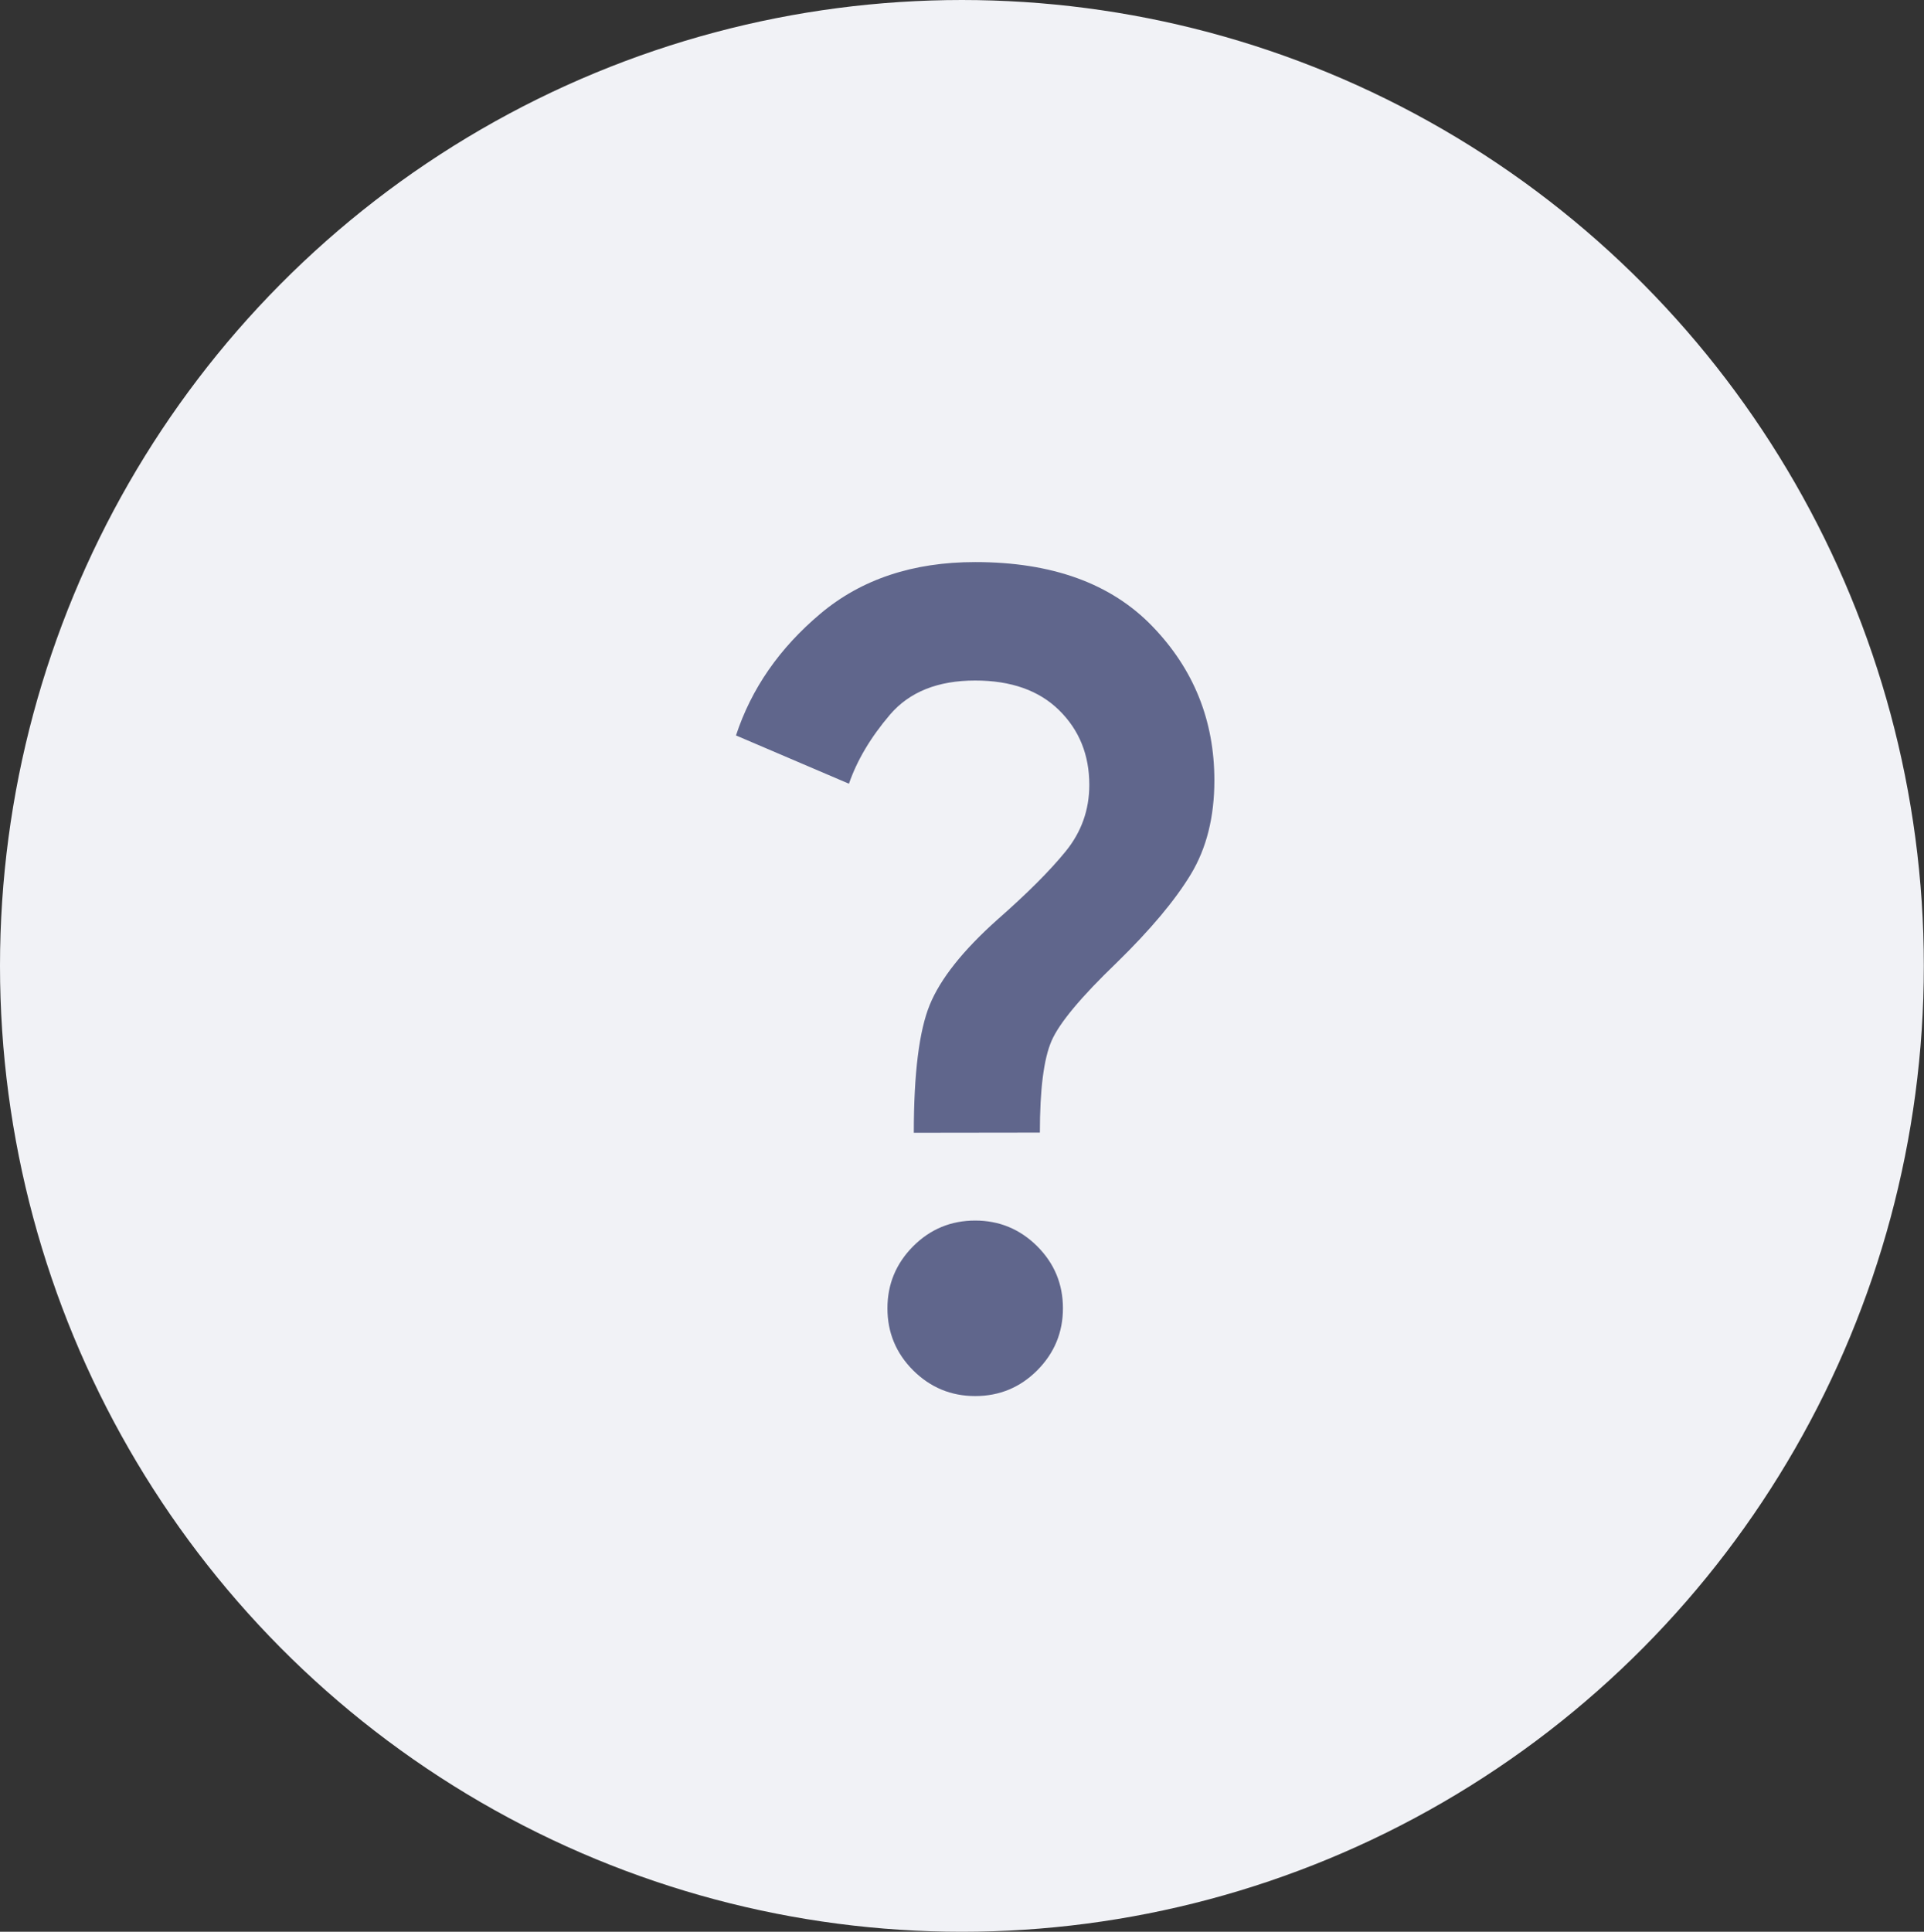 <?xml version="1.0" encoding="UTF-8" standalone="no"?>
<!-- Created with Inkscape (http://www.inkscape.org/) -->

<svg
   width="11.599mm"
   height="11.644mm"
   viewBox="0 0 11.599 11.644"
   version="1.1"
   id="svg1"
   xml:space="preserve"
   sodipodi:docname="thumbs-up.svg"
   xmlns:inkscape="http://www.inkscape.org/namespaces/inkscape"
   xmlns:sodipodi="http://sodipodi.sourceforge.net/DTD/sodipodi-0.dtd"
   xmlns="http://www.w3.org/2000/svg"
   xmlns:svg="http://www.w3.org/2000/svg"><rect x="0" y="0" width="11.599" height="11.644" fill="#333333" stroke="none"/><sodipodi:namedview
     id="namedview1"
     pagecolor="#ffffff"
     bordercolor="#000000"
     borderopacity="0.25"
     inkscape:showpageshadow="2"
     inkscape:pageopacity="0.0"
     inkscape:pagecheckerboard="0"
     inkscape:deskcolor="#d1d1d1"
     inkscape:document-units="mm"
     inkscape:zoom="4.0970529"
     inkscape:cx="306.68386"
     inkscape:cy="591.52275"
     inkscape:window-width="1920"
     inkscape:window-height="1009"
     inkscape:window-x="-8"
     inkscape:window-y="-8"
     inkscape:window-maximized="1"
     inkscape:current-layer="layer1"
     showgrid="false" /><defs
     id="defs1" /><g
     inkscape:label="Capa 1"
     inkscape:groupmode="layer"
     id="layer1"
     transform="translate(-78.98,-139.878)"><ellipse
       style="fill:#f1f2f6;fill-opacity:1;stroke-width:0.264"
       id="path3"
       cx="84.779"
       cy="145.7"
       rx="5.799"
       ry="5.822"
       inkscape:export-filename="question.png"
       inkscape:export-xdpi="96"
       inkscape:export-ydpi="96" /><path
       d="m 84.489,146.706 q 0,-0.536 0.096,-0.771 0.096,-0.235 0.407,-0.513 0.271,-0.238 0.413,-0.413 0.142,-0.175 0.142,-0.4 0,-0.271 -0.182,-0.45 -0.182,-0.179 -0.506,-0.179 -0.337,0 -0.513,0.205 -0.175,0.205 -0.248,0.417 l -0.681,-0.291 q 0.139,-0.423 0.509,-0.734 0.37,-0.311 0.933,-0.311 0.695,0 1.068,0.387 0.374,0.387 0.374,0.929 0,0.331 -0.142,0.566 -0.142,0.235 -0.446,0.532 -0.324,0.311 -0.394,0.473 -0.07,0.162 -0.07,0.552 z m 0.37,1.587 q -0.218,0 -0.374,-0.155 -0.155,-0.155 -0.155,-0.374 0,-0.218 0.155,-0.374 0.155,-0.155 0.374,-0.155 0.218,0 0.374,0.155 0.155,0.155 0.155,0.374 0,0.218 -0.155,0.374 -0.155,0.155 -0.374,0.155 z"
       id="path1-7"
       style="fill:#60668c;fill-opacity:1;stroke-width:0.007" /></g></svg>
